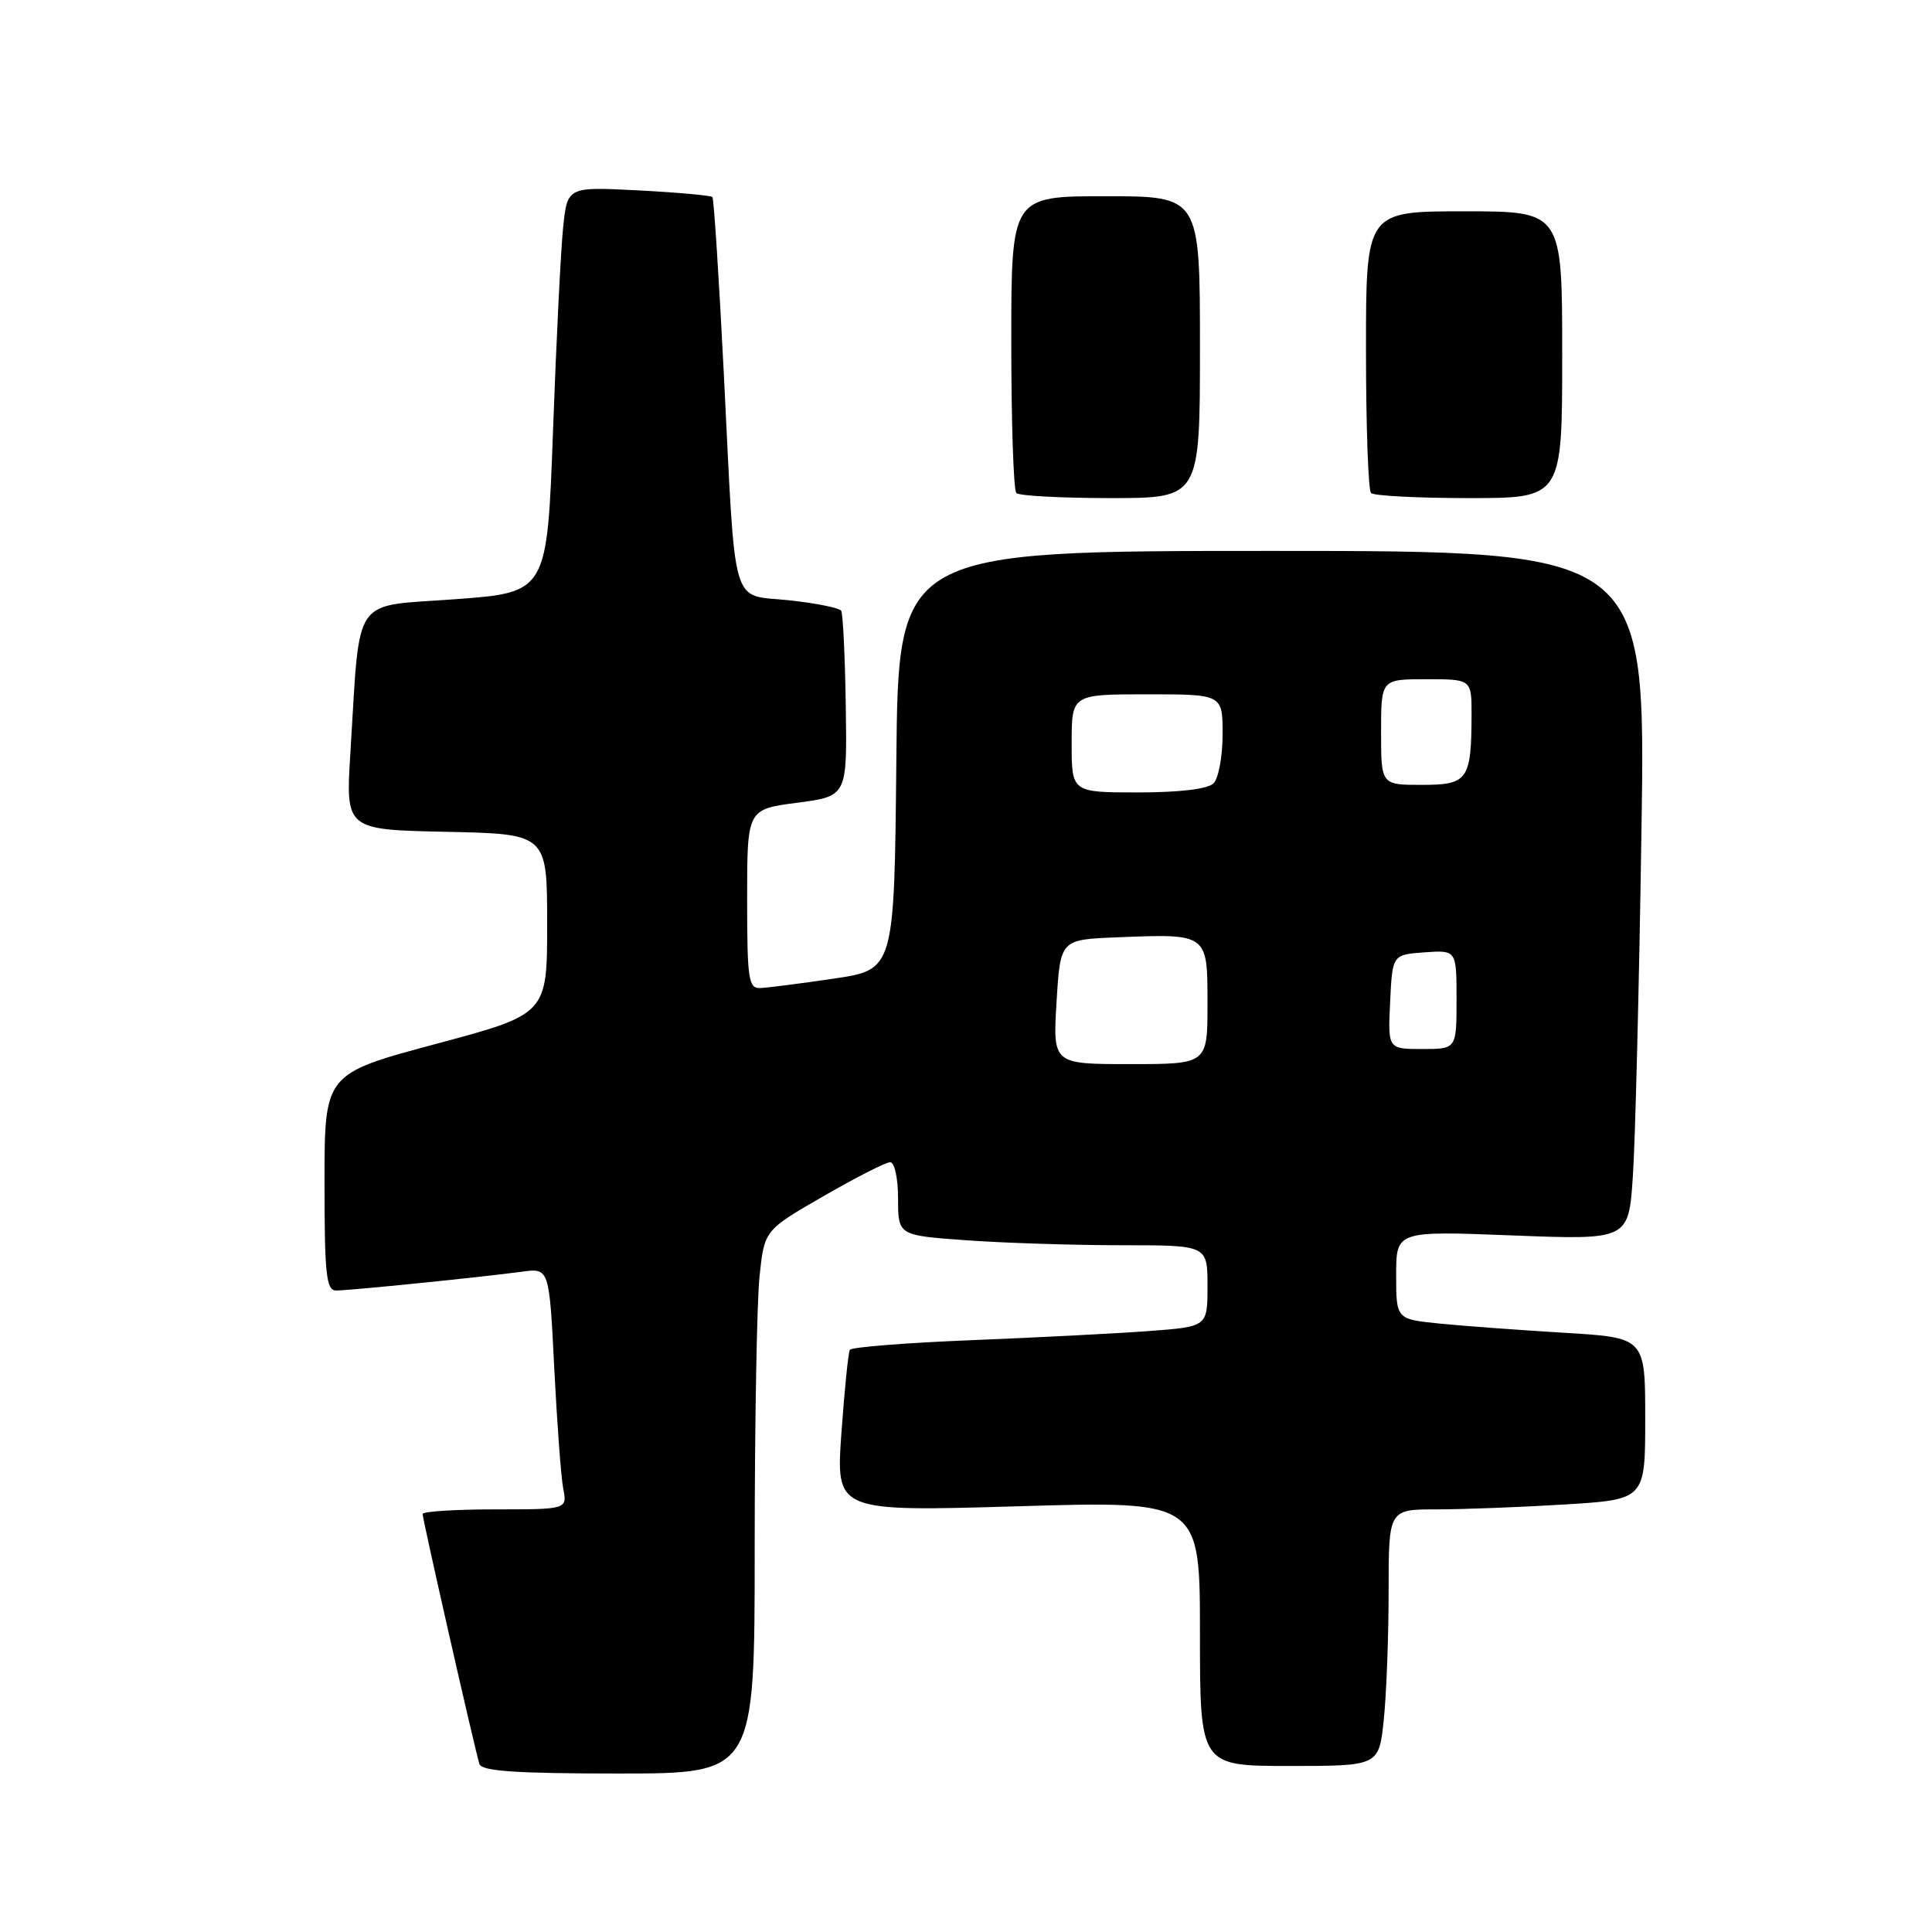 <?xml version="1.0" encoding="UTF-8" standalone="no"?>
<!DOCTYPE svg PUBLIC "-//W3C//DTD SVG 1.1//EN" "http://www.w3.org/Graphics/SVG/1.1/DTD/svg11.dtd" >
<svg xmlns="http://www.w3.org/2000/svg" xmlns:xlink="http://www.w3.org/1999/xlink" version="1.1" viewBox="0 0 256 256">
 <g >
 <path fill="currentColor"
d=" M 100.00 205.15 C 100.00 188.73 100.29 172.53 100.64 169.15 C 101.28 163.01 101.28 163.01 109.10 158.51 C 113.39 156.03 117.38 154.00 117.95 154.00 C 118.54 154.00 119.00 156.14 119.00 158.85 C 119.00 163.70 119.00 163.70 128.15 164.35 C 133.19 164.71 142.41 165.00 148.65 165.00 C 160.00 165.00 160.00 165.00 160.00 170.40 C 160.00 175.79 160.00 175.79 152.25 176.37 C 147.99 176.69 137.41 177.23 128.74 177.58 C 120.08 177.93 112.82 178.50 112.61 178.86 C 112.40 179.21 111.90 184.18 111.49 189.90 C 110.76 200.30 110.76 200.30 134.88 199.59 C 159.00 198.87 159.00 198.87 159.00 216.43 C 159.00 234.00 159.00 234.00 170.86 234.00 C 182.72 234.00 182.72 234.00 183.36 227.85 C 183.71 224.47 184.00 216.82 184.00 210.85 C 184.00 200.00 184.00 200.00 190.34 200.00 C 193.83 200.00 201.48 199.71 207.34 199.35 C 218.00 198.70 218.00 198.70 218.00 187.97 C 218.00 177.24 218.00 177.24 207.25 176.60 C 201.34 176.24 193.91 175.70 190.75 175.38 C 185.00 174.80 185.00 174.80 185.00 168.95 C 185.00 163.10 185.00 163.10 200.40 163.70 C 215.80 164.30 215.80 164.30 216.36 155.90 C 216.68 151.28 217.19 130.74 217.50 110.25 C 218.08 73.00 218.08 73.00 168.55 73.00 C 119.03 73.00 119.03 73.00 118.77 100.74 C 118.50 128.48 118.50 128.48 110.50 129.67 C 106.10 130.32 101.71 130.88 100.75 130.92 C 99.18 130.99 99.00 129.80 99.00 119.12 C 99.00 107.23 99.00 107.23 105.63 106.37 C 112.25 105.50 112.25 105.50 112.07 93.56 C 111.97 87.00 111.70 81.32 111.46 80.93 C 111.22 80.55 108.11 79.92 104.54 79.54 C 96.72 78.70 97.51 81.45 95.91 49.50 C 95.27 36.85 94.59 26.33 94.40 26.11 C 94.21 25.90 89.81 25.50 84.62 25.23 C 75.18 24.74 75.18 24.74 74.62 30.12 C 74.31 33.08 73.71 45.17 73.28 57.00 C 72.50 78.50 72.50 78.50 60.32 79.40 C 46.44 80.43 47.76 78.51 46.43 99.72 C 45.79 109.94 45.79 109.94 59.14 110.22 C 72.50 110.50 72.50 110.50 72.50 122.44 C 72.50 134.38 72.50 134.38 57.75 138.33 C 43.00 142.28 43.00 142.28 43.00 156.64 C 43.00 168.90 43.23 171.00 44.54 171.00 C 46.35 171.00 63.89 169.22 69.14 168.51 C 72.78 168.01 72.78 168.01 73.44 181.26 C 73.81 188.54 74.34 195.74 74.63 197.25 C 75.16 200.00 75.16 200.00 65.58 200.00 C 60.31 200.00 56.00 200.28 56.00 200.61 C 56.00 201.36 62.96 231.99 63.53 233.75 C 63.84 234.69 68.43 235.00 81.97 235.00 C 100.00 235.00 100.00 235.00 100.00 205.15 Z  M 159.00 46.00 C 159.00 26.00 159.00 26.00 146.50 26.00 C 134.00 26.00 134.00 26.00 134.00 45.33 C 134.00 55.97 134.30 64.97 134.67 65.33 C 135.03 65.70 140.66 66.00 147.17 66.00 C 159.00 66.00 159.00 66.00 159.00 46.00 Z  M 207.00 47.00 C 207.00 28.00 207.00 28.00 194.00 28.00 C 181.00 28.00 181.00 28.00 181.00 46.33 C 181.00 56.42 181.30 64.97 181.67 65.33 C 182.03 65.70 187.88 66.00 194.67 66.00 C 207.00 66.00 207.00 66.00 207.00 47.00 Z  M 140.00 132.75 C 140.50 124.50 140.50 124.50 147.99 124.20 C 160.10 123.72 160.00 123.65 160.00 133.02 C 160.00 141.00 160.00 141.00 149.75 141.00 C 139.50 141.00 139.50 141.00 140.00 132.75 Z  M 184.20 132.75 C 184.50 126.50 184.50 126.50 188.75 126.19 C 193.00 125.89 193.00 125.89 193.00 132.44 C 193.00 139.00 193.00 139.00 188.45 139.00 C 183.90 139.00 183.90 139.00 184.20 132.75 Z  M 142.00 98.50 C 142.00 92.00 142.00 92.00 152.00 92.00 C 162.00 92.00 162.00 92.00 162.00 97.30 C 162.00 100.22 161.46 103.14 160.80 103.80 C 160.05 104.55 156.31 105.00 150.80 105.00 C 142.00 105.00 142.00 105.00 142.00 98.50 Z  M 183.00 97.00 C 183.00 90.00 183.00 90.00 189.00 90.00 C 195.00 90.00 195.00 90.00 194.99 94.75 C 194.96 103.35 194.50 104.00 188.38 104.00 C 183.00 104.00 183.00 104.00 183.00 97.00 Z "/>
</g>
</svg>
